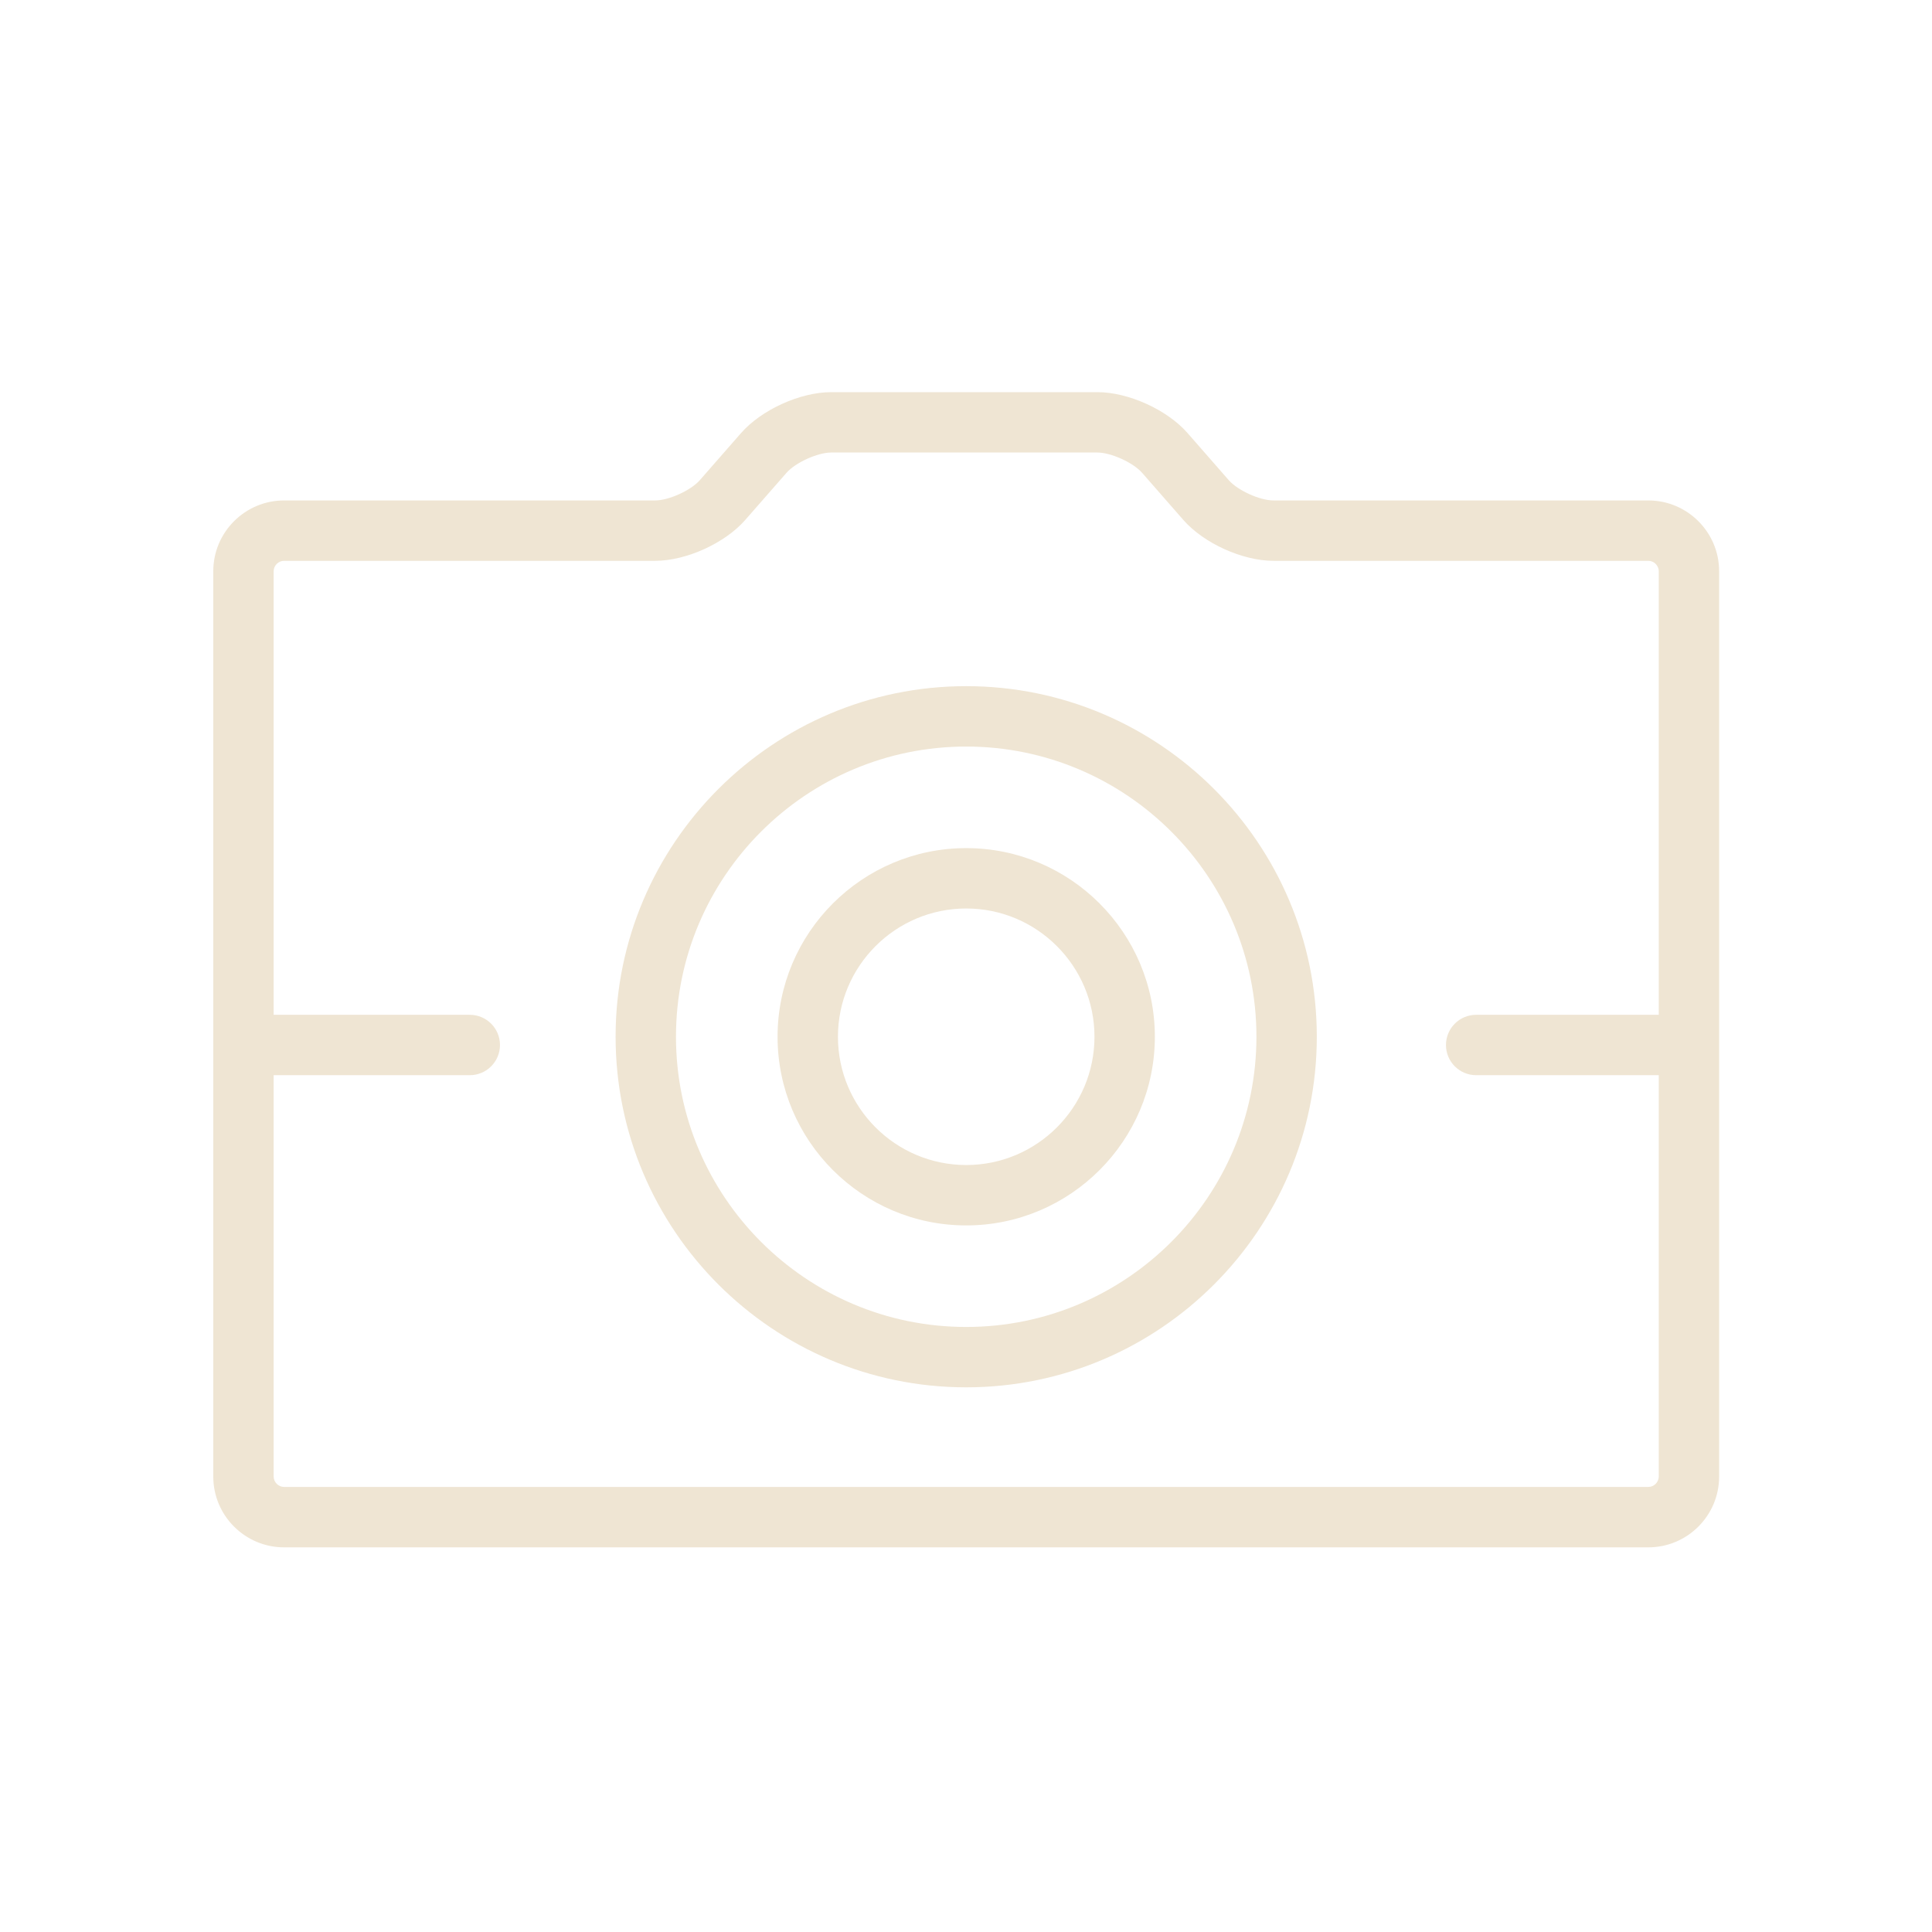 <?xml version="1.0" ?><!DOCTYPE svg  PUBLIC '-//W3C//DTD SVG 1.1//EN'  'http://www.w3.org/Graphics/SVG/1.1/DTD/svg11.dtd'><svg enable-background="new 0 0 128 128" height="128px" id="Layer_1" version="1.1" viewBox="0 0 128 128" fill="#EFE5D3" width="128px" xml:space="preserve" xmlns="http://www.w3.org/2000/svg" xmlns:xlink="http://www.w3.org/1999/xlink"><path d="M109.207,102.516H18.82c-2.586,0-4.69-2.104-4.69-4.69V37.846c0-2.586,2.104-4.69,4.69-4.69h24.587  c0.9,0,2.364-0.665,2.956-1.341l2.736-3.126c1.353-1.544,3.918-2.708,5.968-2.708h17.64c2.051,0,4.616,1.164,5.969,2.708  l2.734,3.126c0.593,0.677,2.058,1.341,2.957,1.341h24.84c2.586,0,4.69,2.104,4.69,4.69v59.979  C113.897,100.412,111.793,102.516,109.207,102.516z M18.82,37.155c-0.374,0-0.69,0.316-0.69,0.69v59.979  c0,0.375,0.316,0.69,0.69,0.69h90.387c0.374,0,0.69-0.315,0.69-0.69V37.846c0-0.375-0.316-0.69-0.69-0.69h-24.84  c-2.051,0-4.615-1.163-5.967-2.707l-2.734-3.126c-0.594-0.676-2.06-1.342-2.959-1.342h-17.64c-0.899,0-2.364,0.666-2.958,1.343  l-2.735,3.125c-1.35,1.543-3.915,2.707-5.967,2.707H18.82z"/><path d="M64.013,91.914c-12.808,0-23.228-10.42-23.228-23.228c0-12.807,10.42-23.226,23.228-23.226  c12.809,0,23.229,10.419,23.229,23.226C87.242,81.494,76.821,91.914,64.013,91.914z M64.013,49.461  c-10.603,0-19.228,8.625-19.228,19.226c0,10.603,8.625,19.228,19.228,19.228c10.604,0,19.229-8.625,19.229-19.228  C83.242,58.085,74.616,49.461,64.013,49.461z"/><path d="M111.129,71.234h-13.33c-1.104,0-2-0.896-2-2c0-1.105,0.896-2,2-2h13.33c1.104,0,2,0.895,2,2  C113.129,70.338,112.233,71.234,111.129,71.234z"/><path d="M31.125,71.234H17.013c-1.104,0-2-0.896-2-2c0-1.105,0.896-2,2-2h14.112c1.104,0,2,0.895,2,2  C33.125,70.338,32.229,71.234,31.125,71.234z"/><path d="M64.015,81.187c-6.892,0-12.499-5.606-12.499-12.498S57.123,56.19,64.015,56.19c6.891,0,12.497,5.606,12.497,12.498  S70.905,81.187,64.015,81.187z M64.015,60.19c-4.687,0-8.499,3.812-8.499,8.498c0,4.687,3.813,8.498,8.499,8.498  c4.686,0,8.497-3.812,8.497-8.498C72.512,64.002,68.7,60.19,64.015,60.19z"/></svg>
